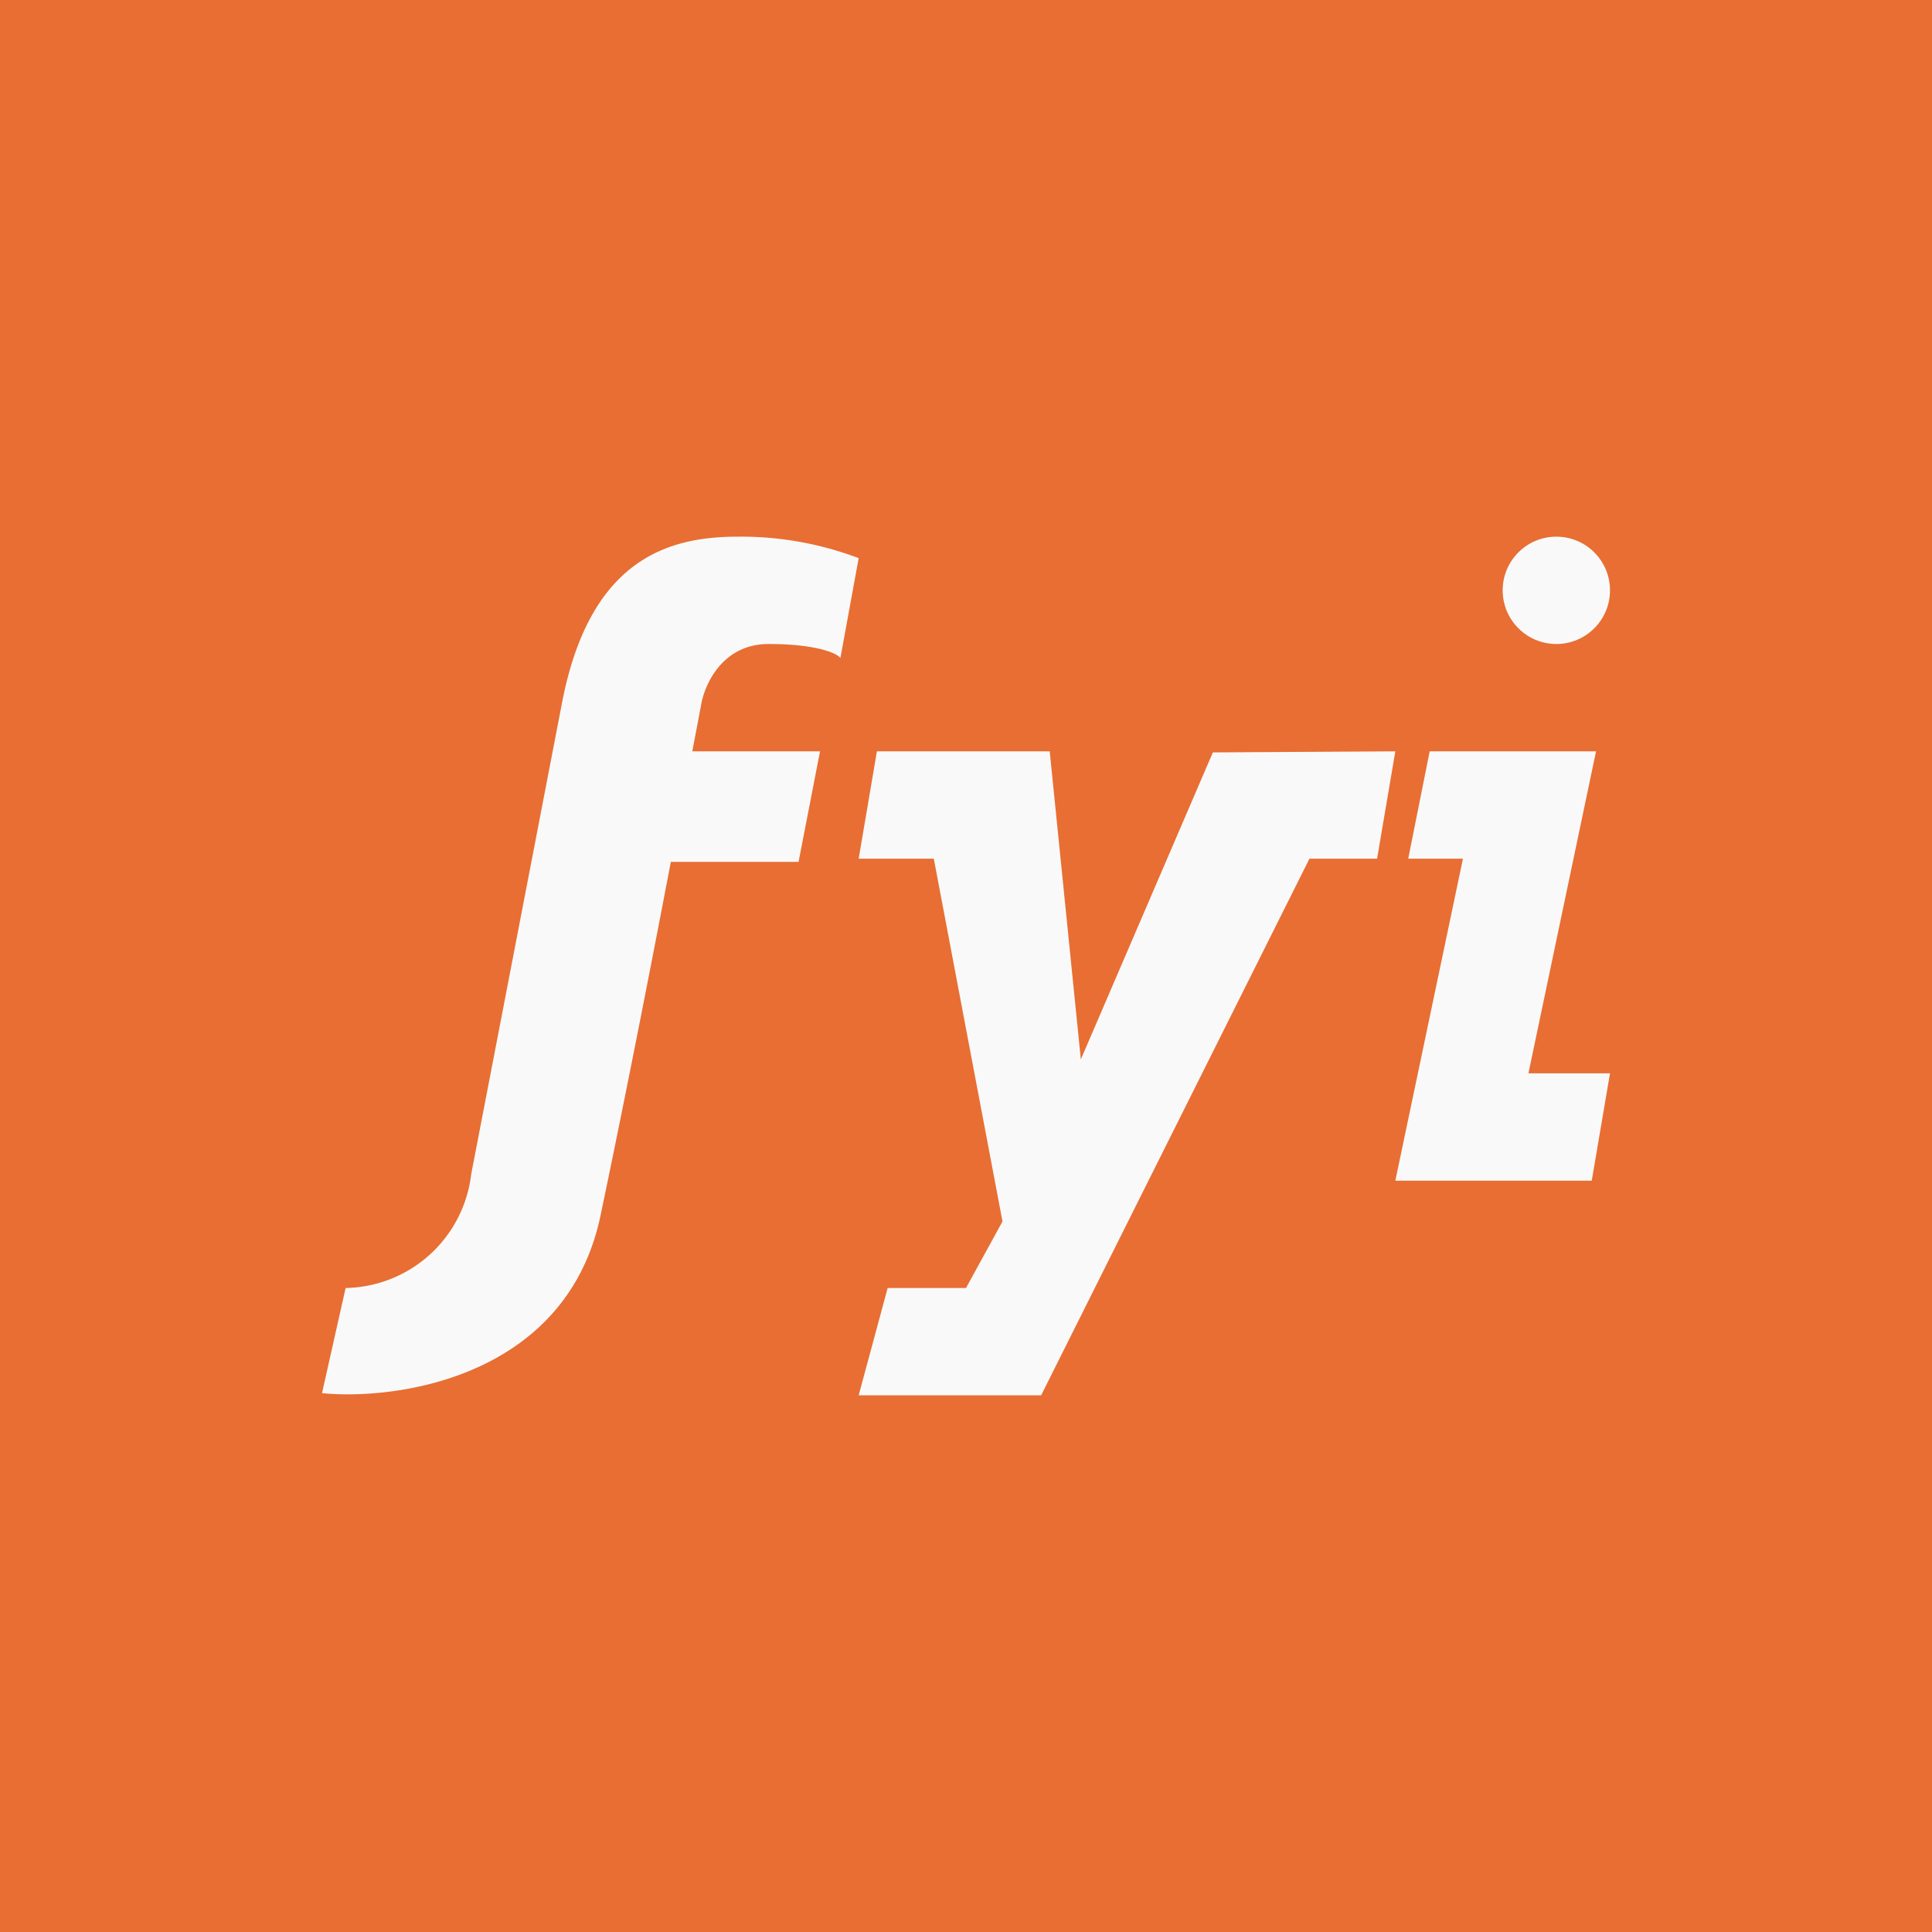 <!-- by TradingView --><svg width="18" height="18" viewBox="0 0 18 18" xmlns="http://www.w3.org/2000/svg"><path fill="#E86E33" d="M0 0h18v18H0z"/><path d="M7.83 6.13 8 5.2A3.1 3.1 0 0 0 6.87 5c-.67 0-1.39.23-1.64 1.58l-.84 4.36A1.2 1.2 0 0 1 3.22 12l-.22.98c.74.07 2.3-.17 2.6-1.68.2-.95.45-2.22.65-3.27h1.19L7.64 7H6.45l.08-.42c.03-.2.2-.58.63-.58s.63.08.67.13ZM8.18 7h1.6l.29 2.87 1.23-2.86L13 7l-.17 1h-.63l-2.5 5H8l.27-1H9l.34-.62L8.7 8h-.7l.17-1ZM14.87 7h-1.55l-.2 1h.51L13 11h1.83l.17-1h-.76l.63-3Z" fill="#F9F9F9"/><circle cx="14.5" cy="5.5" r=".5" fill="#F9F9F9"/></svg>